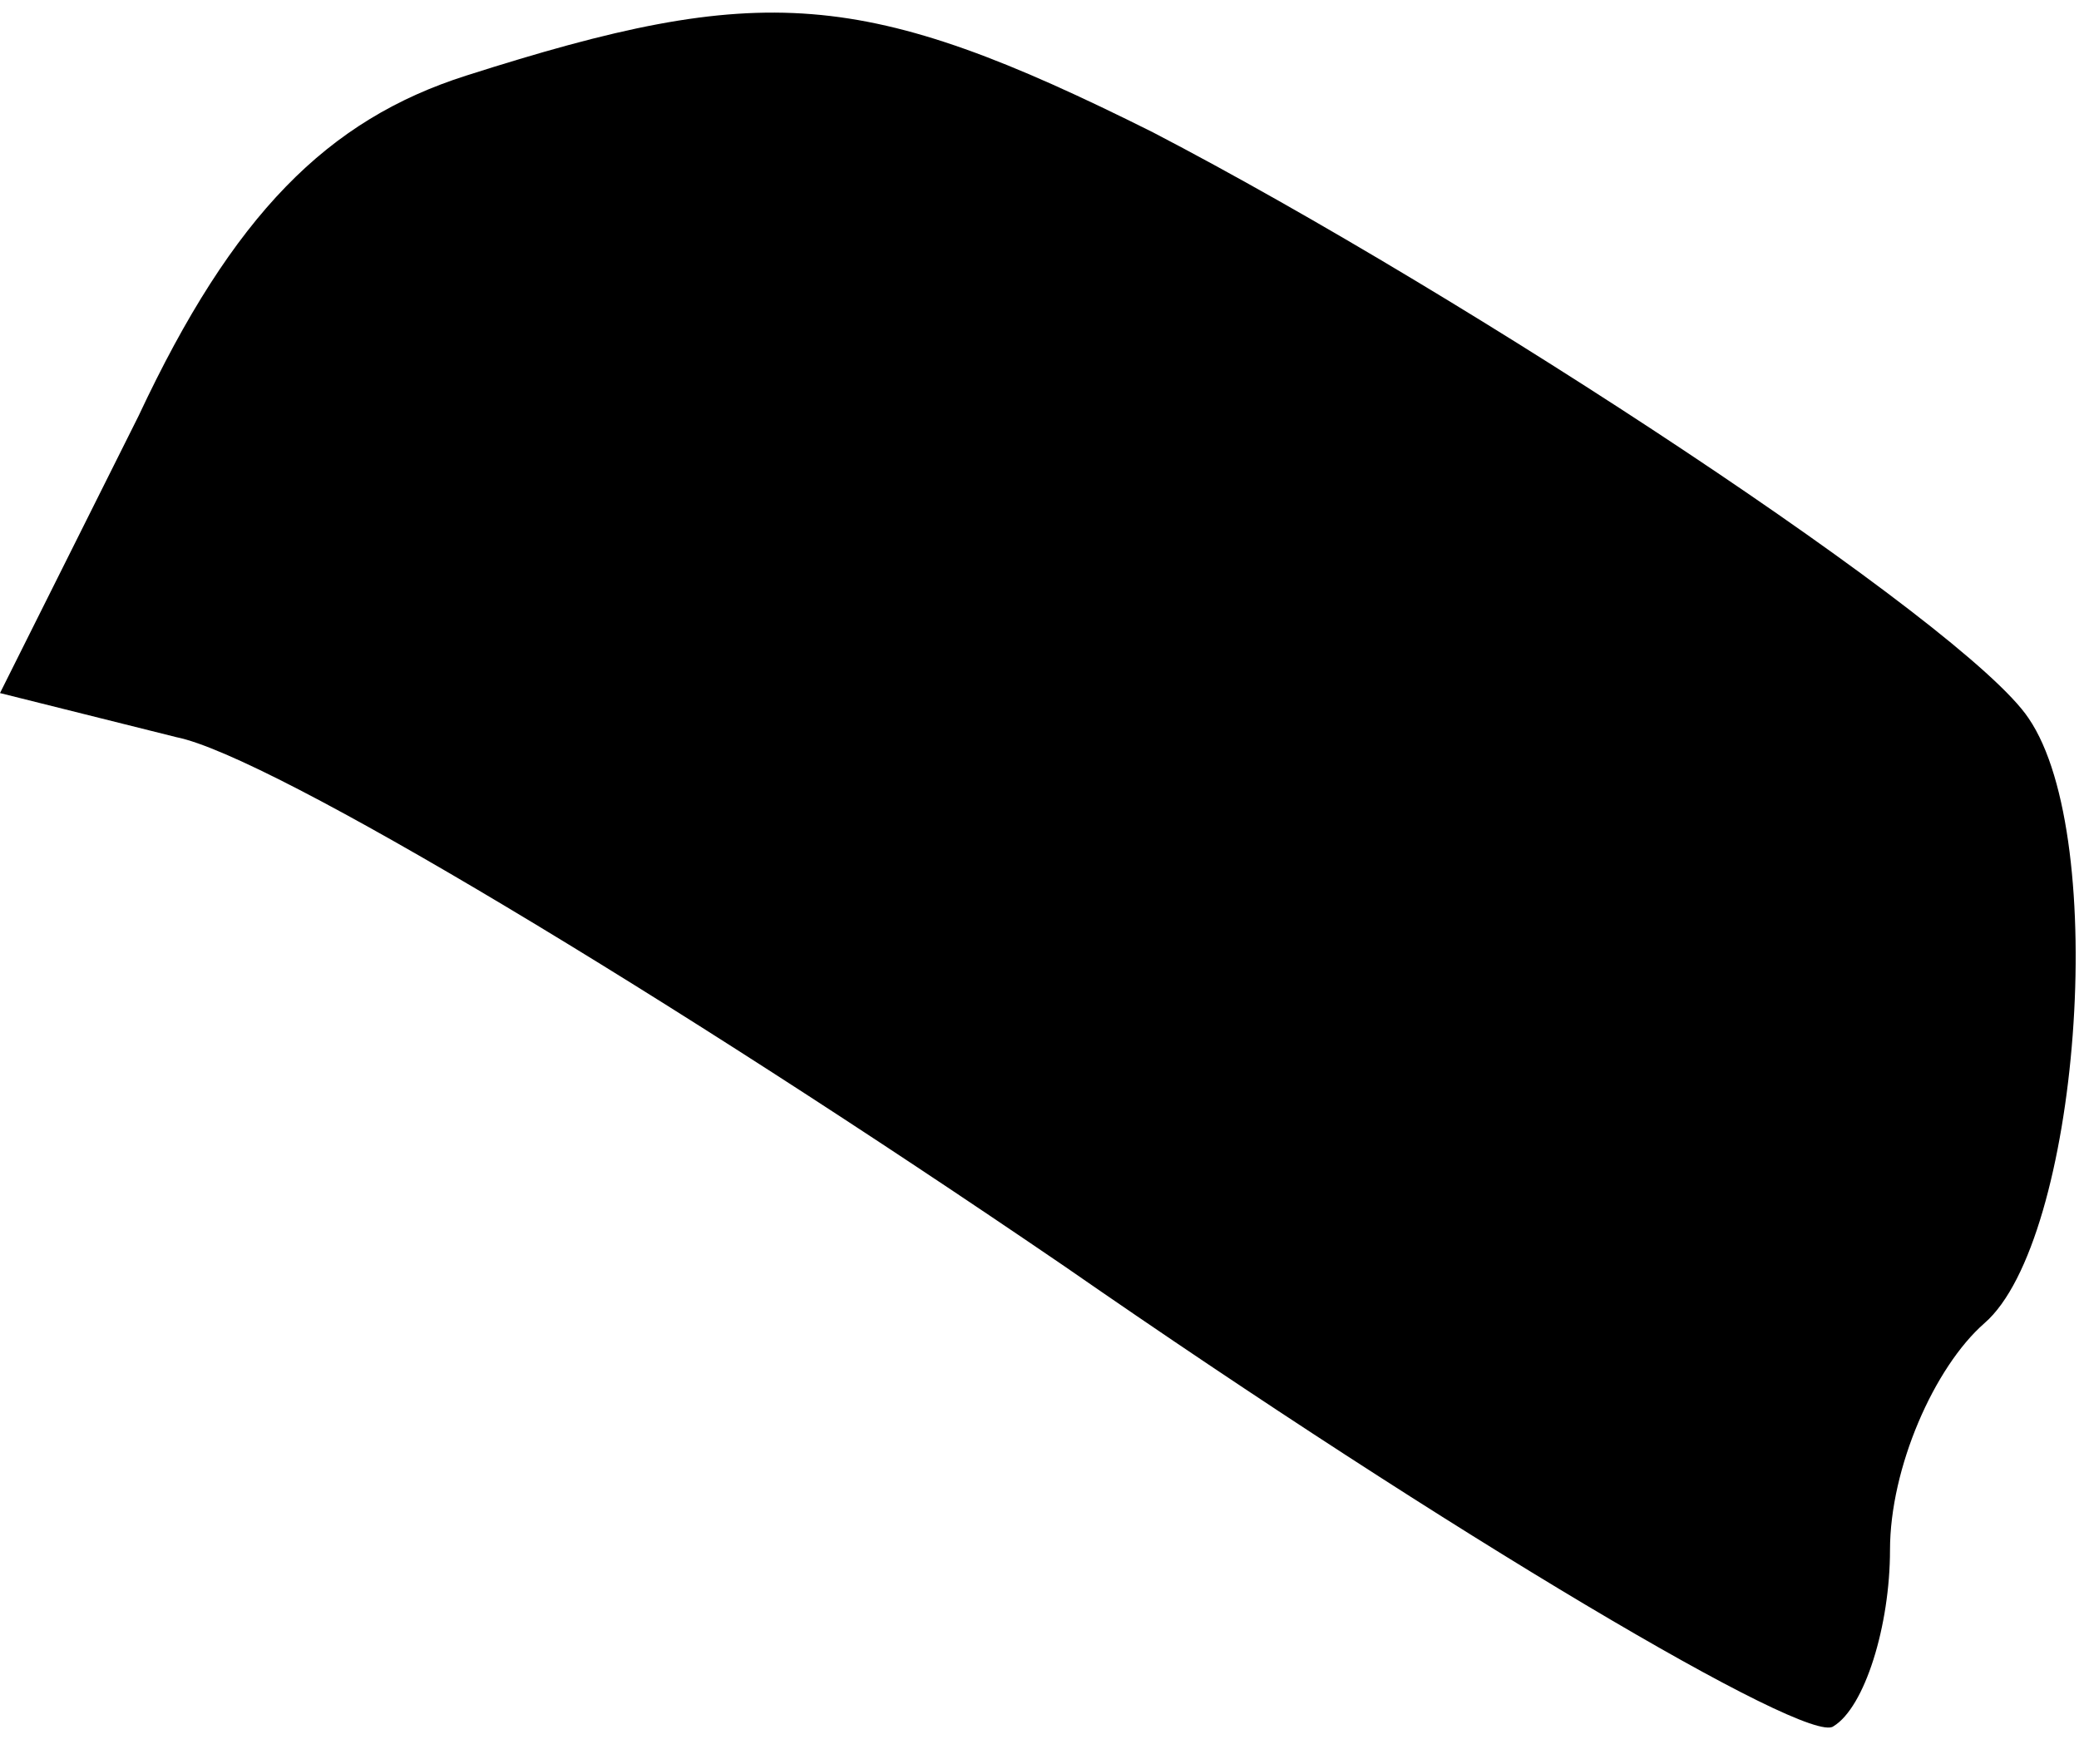 <?xml version="1.0" standalone="no"?>
<!DOCTYPE svg PUBLIC "-//W3C//DTD SVG 20010904//EN"
 "http://www.w3.org/TR/2001/REC-SVG-20010904/DTD/svg10.dtd">
<svg version="1.0" xmlns="http://www.w3.org/2000/svg"
 width="33pt" height="28pt" viewBox="0 0 33 28"
 preserveAspectRatio="xMidYMid meet">
<g transform="translate(0,28) scale(0.1,-0.1)"
fill="#000000" stroke="none">
<path fill="#000000" stroke="none" d="M74 268 c-22 -7 -37 -22 -52 -54 l-22
-44 28 -7 c15 -3 78 -41 141 -84 62 -43 118 -76 122 -73 5 3 9 16 9 28 0 13 7
29 15 36 15 13 20 77 7 96 -10 15 -89 67 -139 93 -46 23 -62 24 -109 9z"/>
</g>
</svg>
